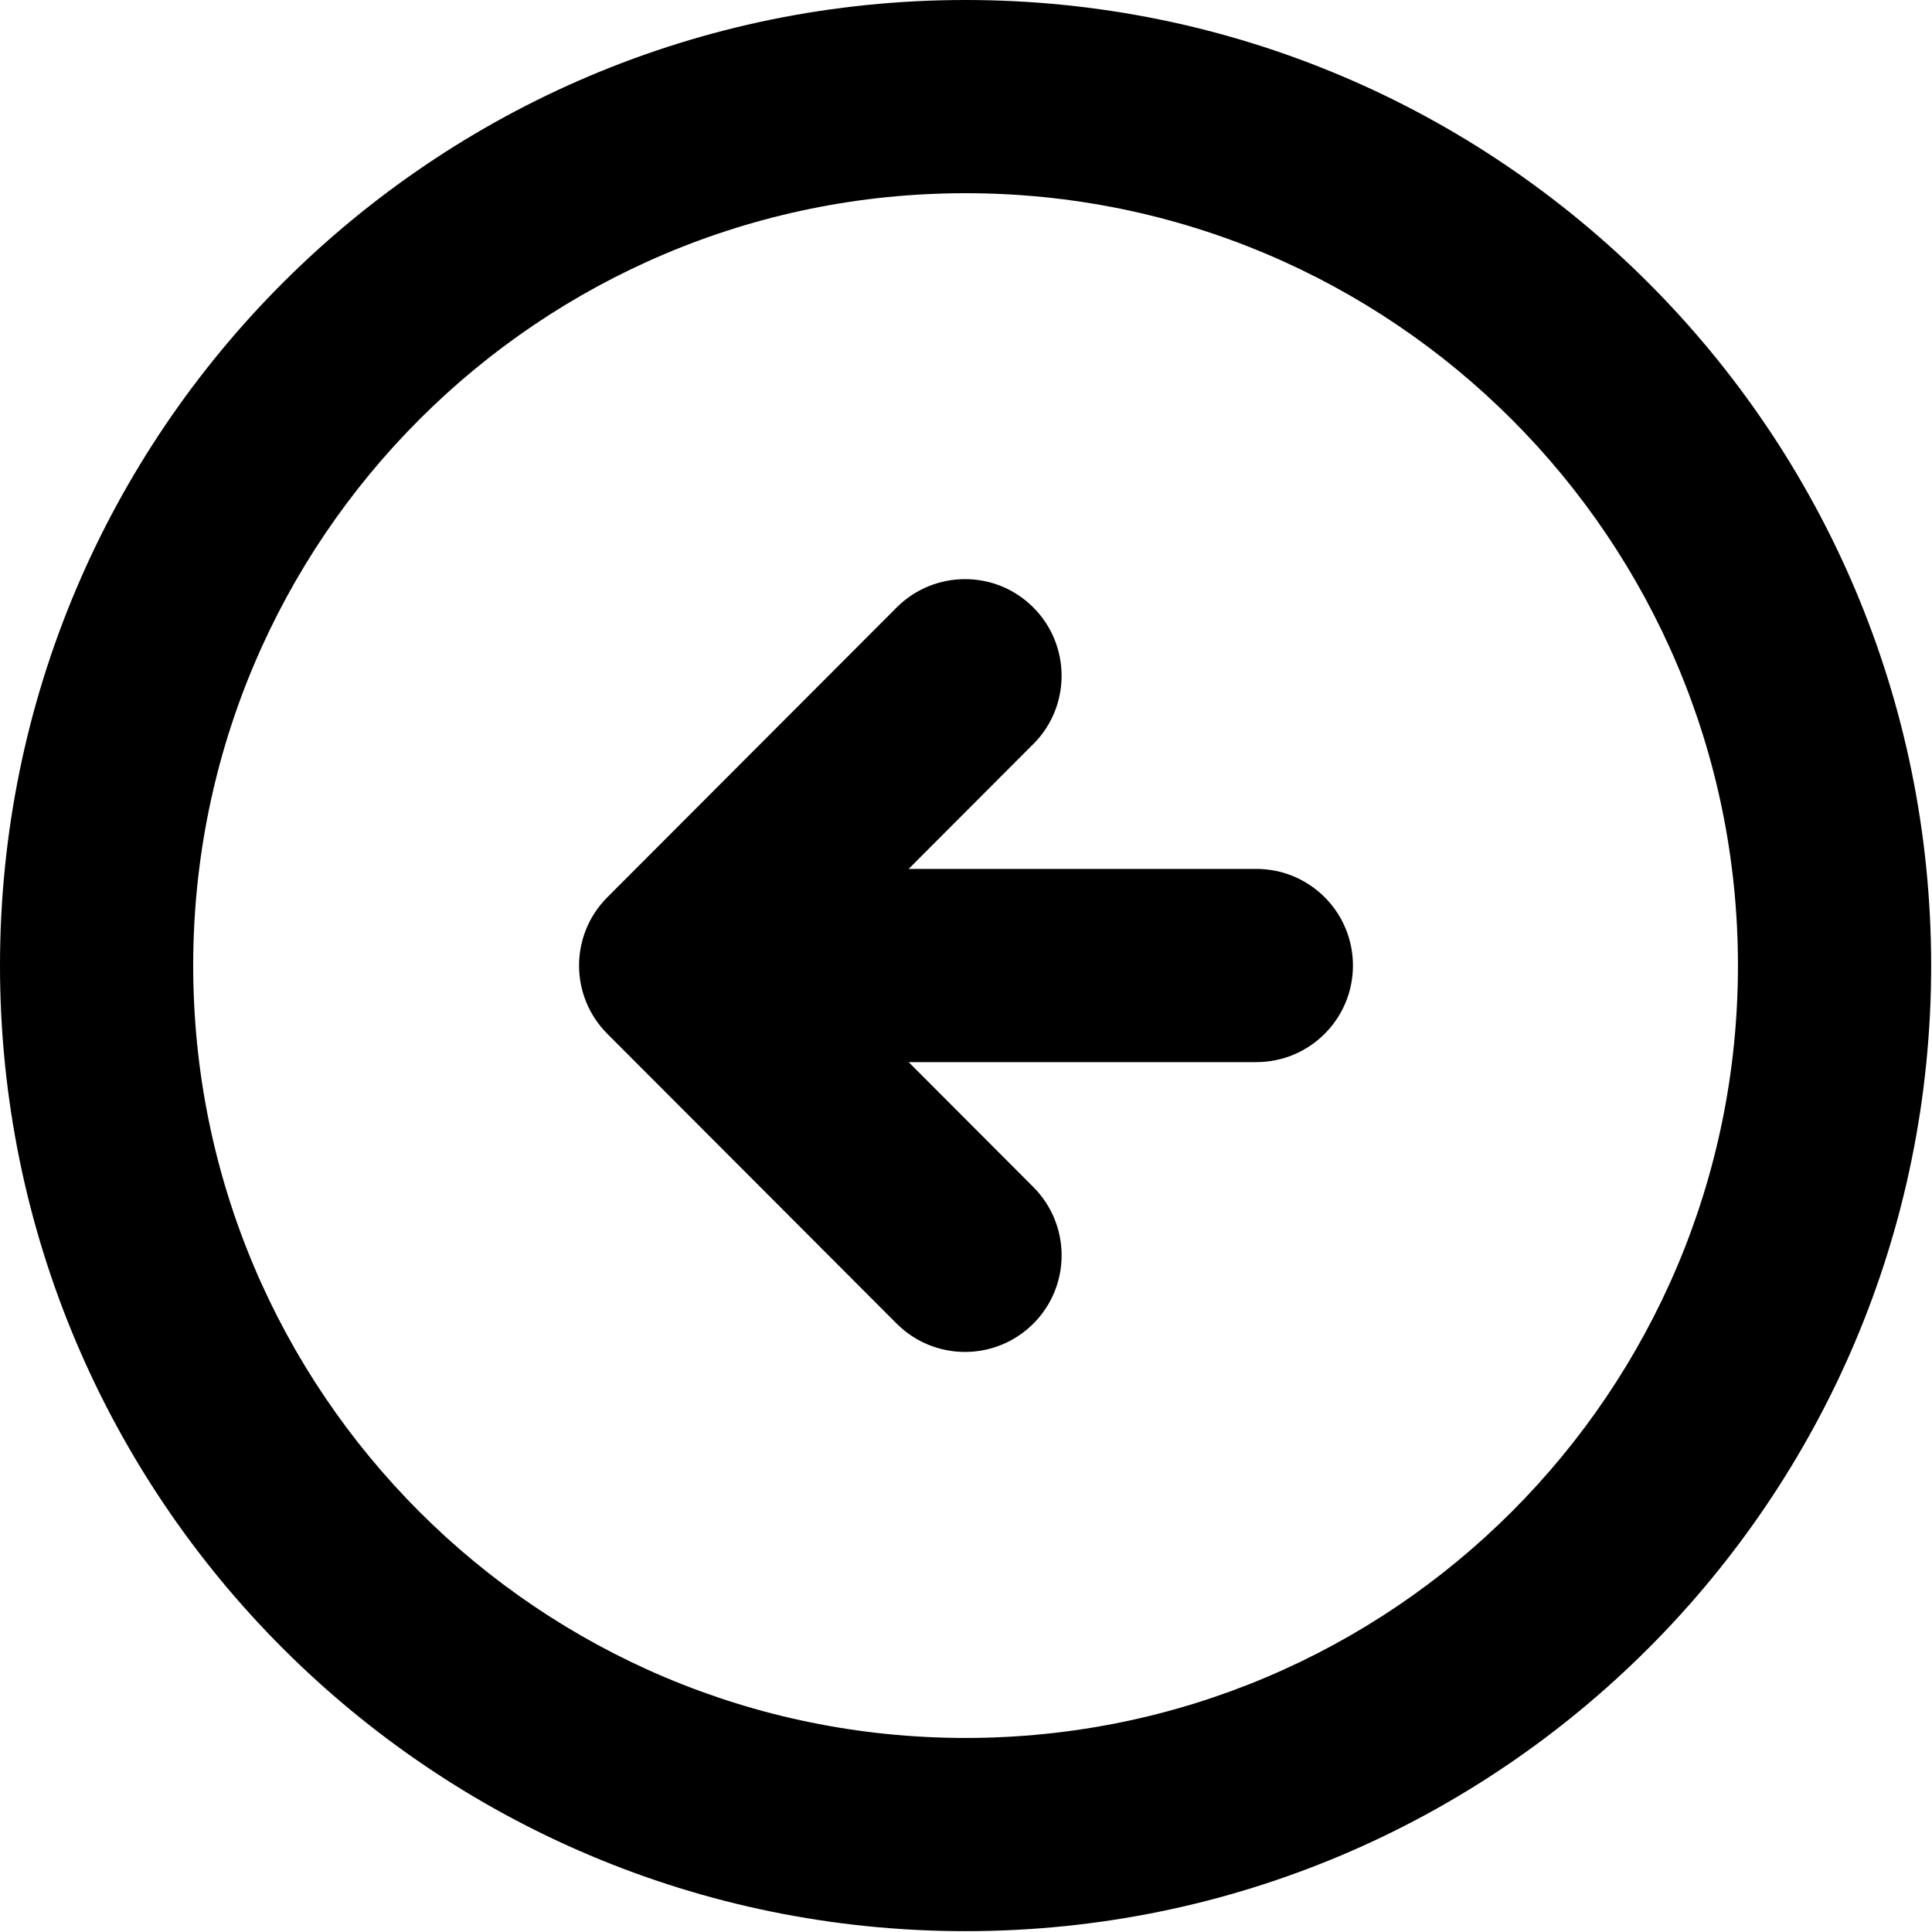 <!-- Generated by IcoMoon.io -->
<svg version="1.1" xmlns="http://www.w3.org/2000/svg" width="32" height="32" viewBox="0 0 32 32">
<title>presence-oof-10</title>
<path d="M17.116 12.323c0.624-0.625 0.623-1.638-0.002-2.263s-1.638-0.623-2.263 0.002l-4.792 4.8c-0.624 0.625-0.624 1.636 0 2.261l4.792 4.8c0.624 0.625 1.637 0.626 2.263 0.002s0.626-1.637 0.002-2.263l-2.066-2.070h5.759c0.884 0 1.6-0.716 1.6-1.6s-0.716-1.6-1.6-1.6h-5.759l2.066-2.070z"></path>
<path d="M15.993 0c-8.832 0-15.993 7.16-15.993 15.993s7.16 15.993 15.993 15.993c8.832 0 15.993-7.16 15.993-15.993s-7.16-15.993-15.993-15.993zM3.2 15.993c0-7.065 5.727-12.793 12.793-12.793s12.793 5.727 12.793 12.793c0 7.065-5.727 12.793-12.793 12.793s-12.793-5.727-12.793-12.793z"></path>
</svg>
